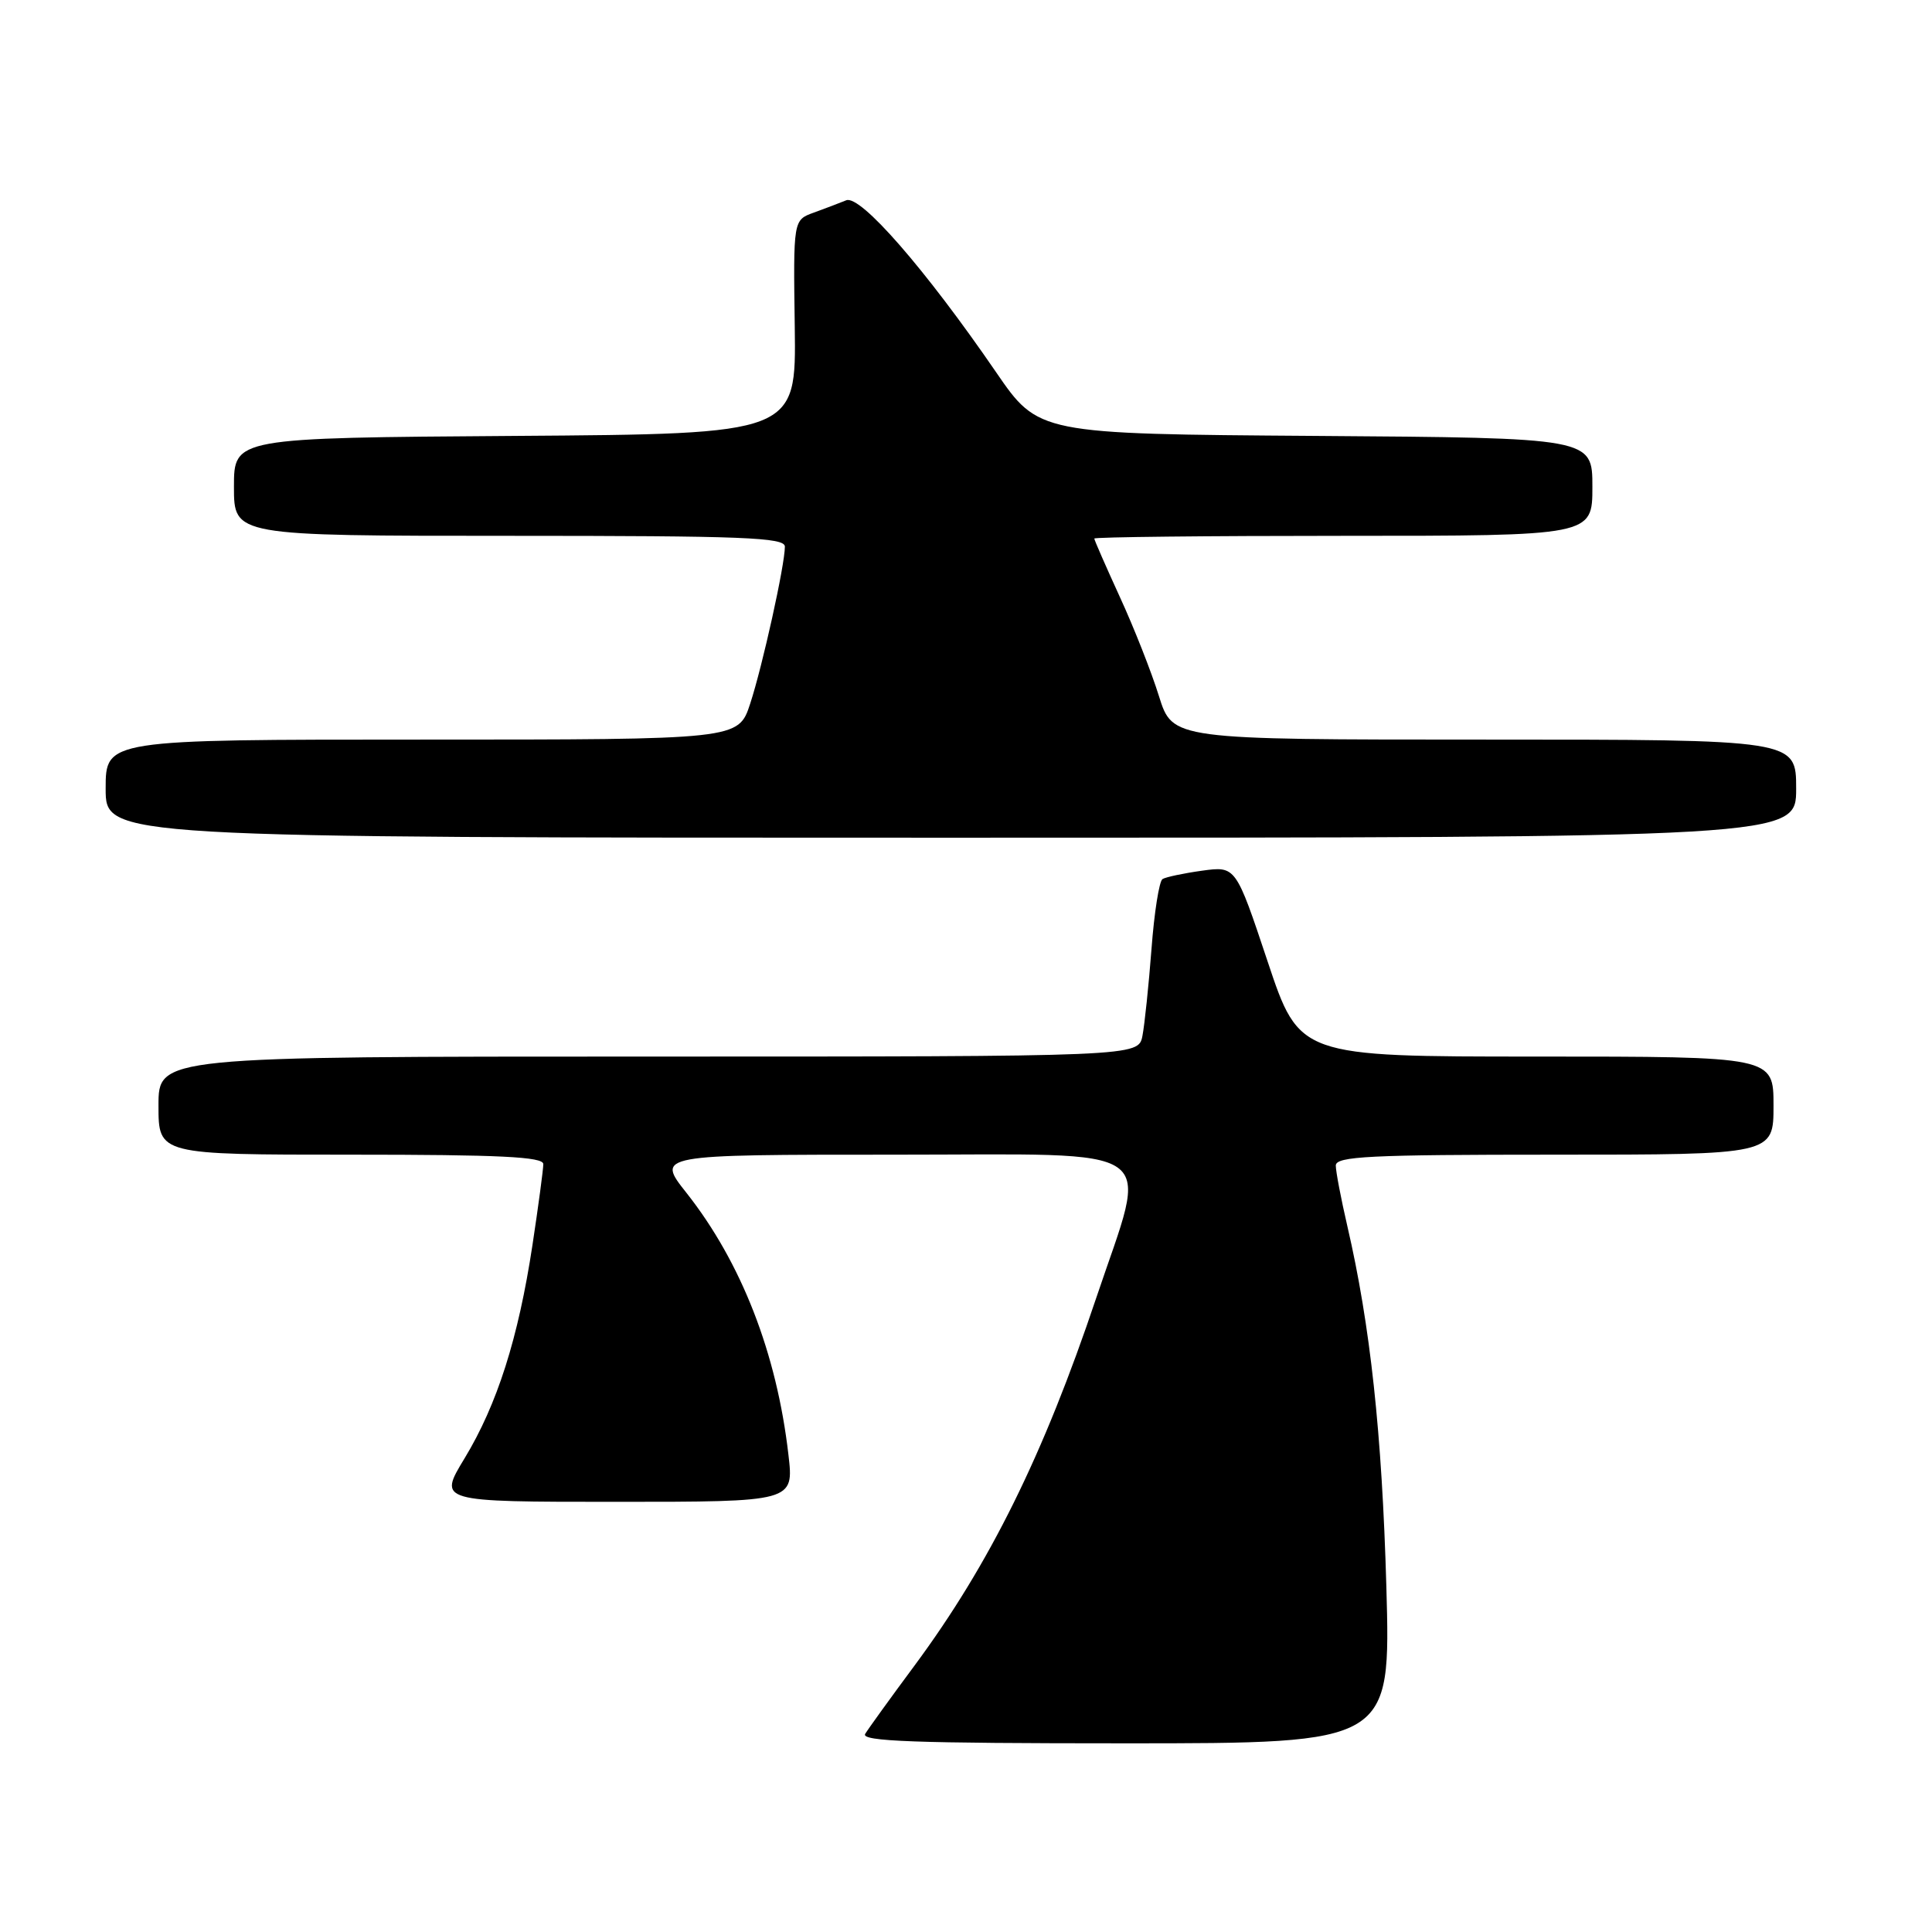 <?xml version="1.0" encoding="UTF-8" standalone="no"?>
<!DOCTYPE svg PUBLIC "-//W3C//DTD SVG 1.1//EN" "http://www.w3.org/Graphics/SVG/1.1/DTD/svg11.dtd" >
<svg xmlns="http://www.w3.org/2000/svg" xmlns:xlink="http://www.w3.org/1999/xlink" version="1.1" viewBox="0 0 256 256">
 <g >
 <path fill="currentColor"
d=" M 183.70 210.25 C 183.12 189.90 181.57 175.59 178.53 162.47 C 177.69 158.84 177.00 155.23 177.00 154.44 C 177.00 153.22 181.45 153.00 206.00 153.00 C 235.00 153.00 235.00 153.00 235.00 146.50 C 235.00 140.00 235.00 140.00 203.58 140.00 C 172.17 140.00 172.17 140.00 167.96 127.38 C 163.75 114.76 163.75 114.76 159.29 115.37 C 156.84 115.71 154.48 116.21 154.04 116.48 C 153.60 116.75 152.94 120.91 152.58 125.74 C 152.21 130.56 151.67 135.74 151.38 137.25 C 150.84 140.00 150.84 140.00 85.92 140.00 C 21.00 140.00 21.00 140.00 21.00 146.50 C 21.00 153.00 21.00 153.00 46.50 153.00 C 66.24 153.00 72.00 153.28 71.99 154.25 C 71.99 154.94 71.34 159.78 70.55 165.00 C 68.68 177.32 65.88 186.11 61.55 193.25 C 58.06 199.00 58.06 199.00 81.63 199.00 C 105.20 199.00 105.20 199.00 104.47 192.75 C 102.92 179.30 98.23 167.27 90.96 158.06 C 86.95 153.00 86.95 153.00 118.56 153.00 C 154.74 153.00 152.23 151.21 145.25 172.00 C 138.26 192.83 131.14 207.23 121.20 220.67 C 118.01 224.97 115.06 229.06 114.64 229.75 C 114.04 230.74 121.18 231.00 149.08 231.00 C 184.28 231.00 184.28 231.00 183.70 210.25 Z  M 238.00 104.50 C 238.00 98.00 238.00 98.00 196.68 98.00 C 155.37 98.00 155.37 98.00 153.57 92.25 C 152.59 89.09 150.26 83.17 148.39 79.11 C 146.53 75.04 145.00 71.56 145.00 71.36 C 145.00 71.16 159.85 71.00 178.00 71.00 C 211.00 71.00 211.00 71.00 211.00 64.51 C 211.00 58.02 211.00 58.02 174.30 57.76 C 137.60 57.50 137.60 57.50 131.96 49.28 C 122.60 35.64 114.00 25.78 112.13 26.54 C 111.23 26.91 109.29 27.64 107.81 28.18 C 105.11 29.16 105.11 29.16 105.31 43.33 C 105.50 57.50 105.50 57.50 68.25 57.76 C 31.00 58.02 31.00 58.02 31.00 64.51 C 31.00 71.00 31.00 71.00 67.50 71.00 C 98.54 71.00 104.00 71.21 104.00 72.43 C 104.00 74.86 101.04 88.24 99.40 93.25 C 97.84 98.00 97.84 98.00 55.92 98.00 C 14.00 98.00 14.00 98.00 14.00 104.50 C 14.00 111.00 14.00 111.00 126.00 111.00 C 238.00 111.00 238.00 111.00 238.00 104.50 Z "/>
</g>
</svg>